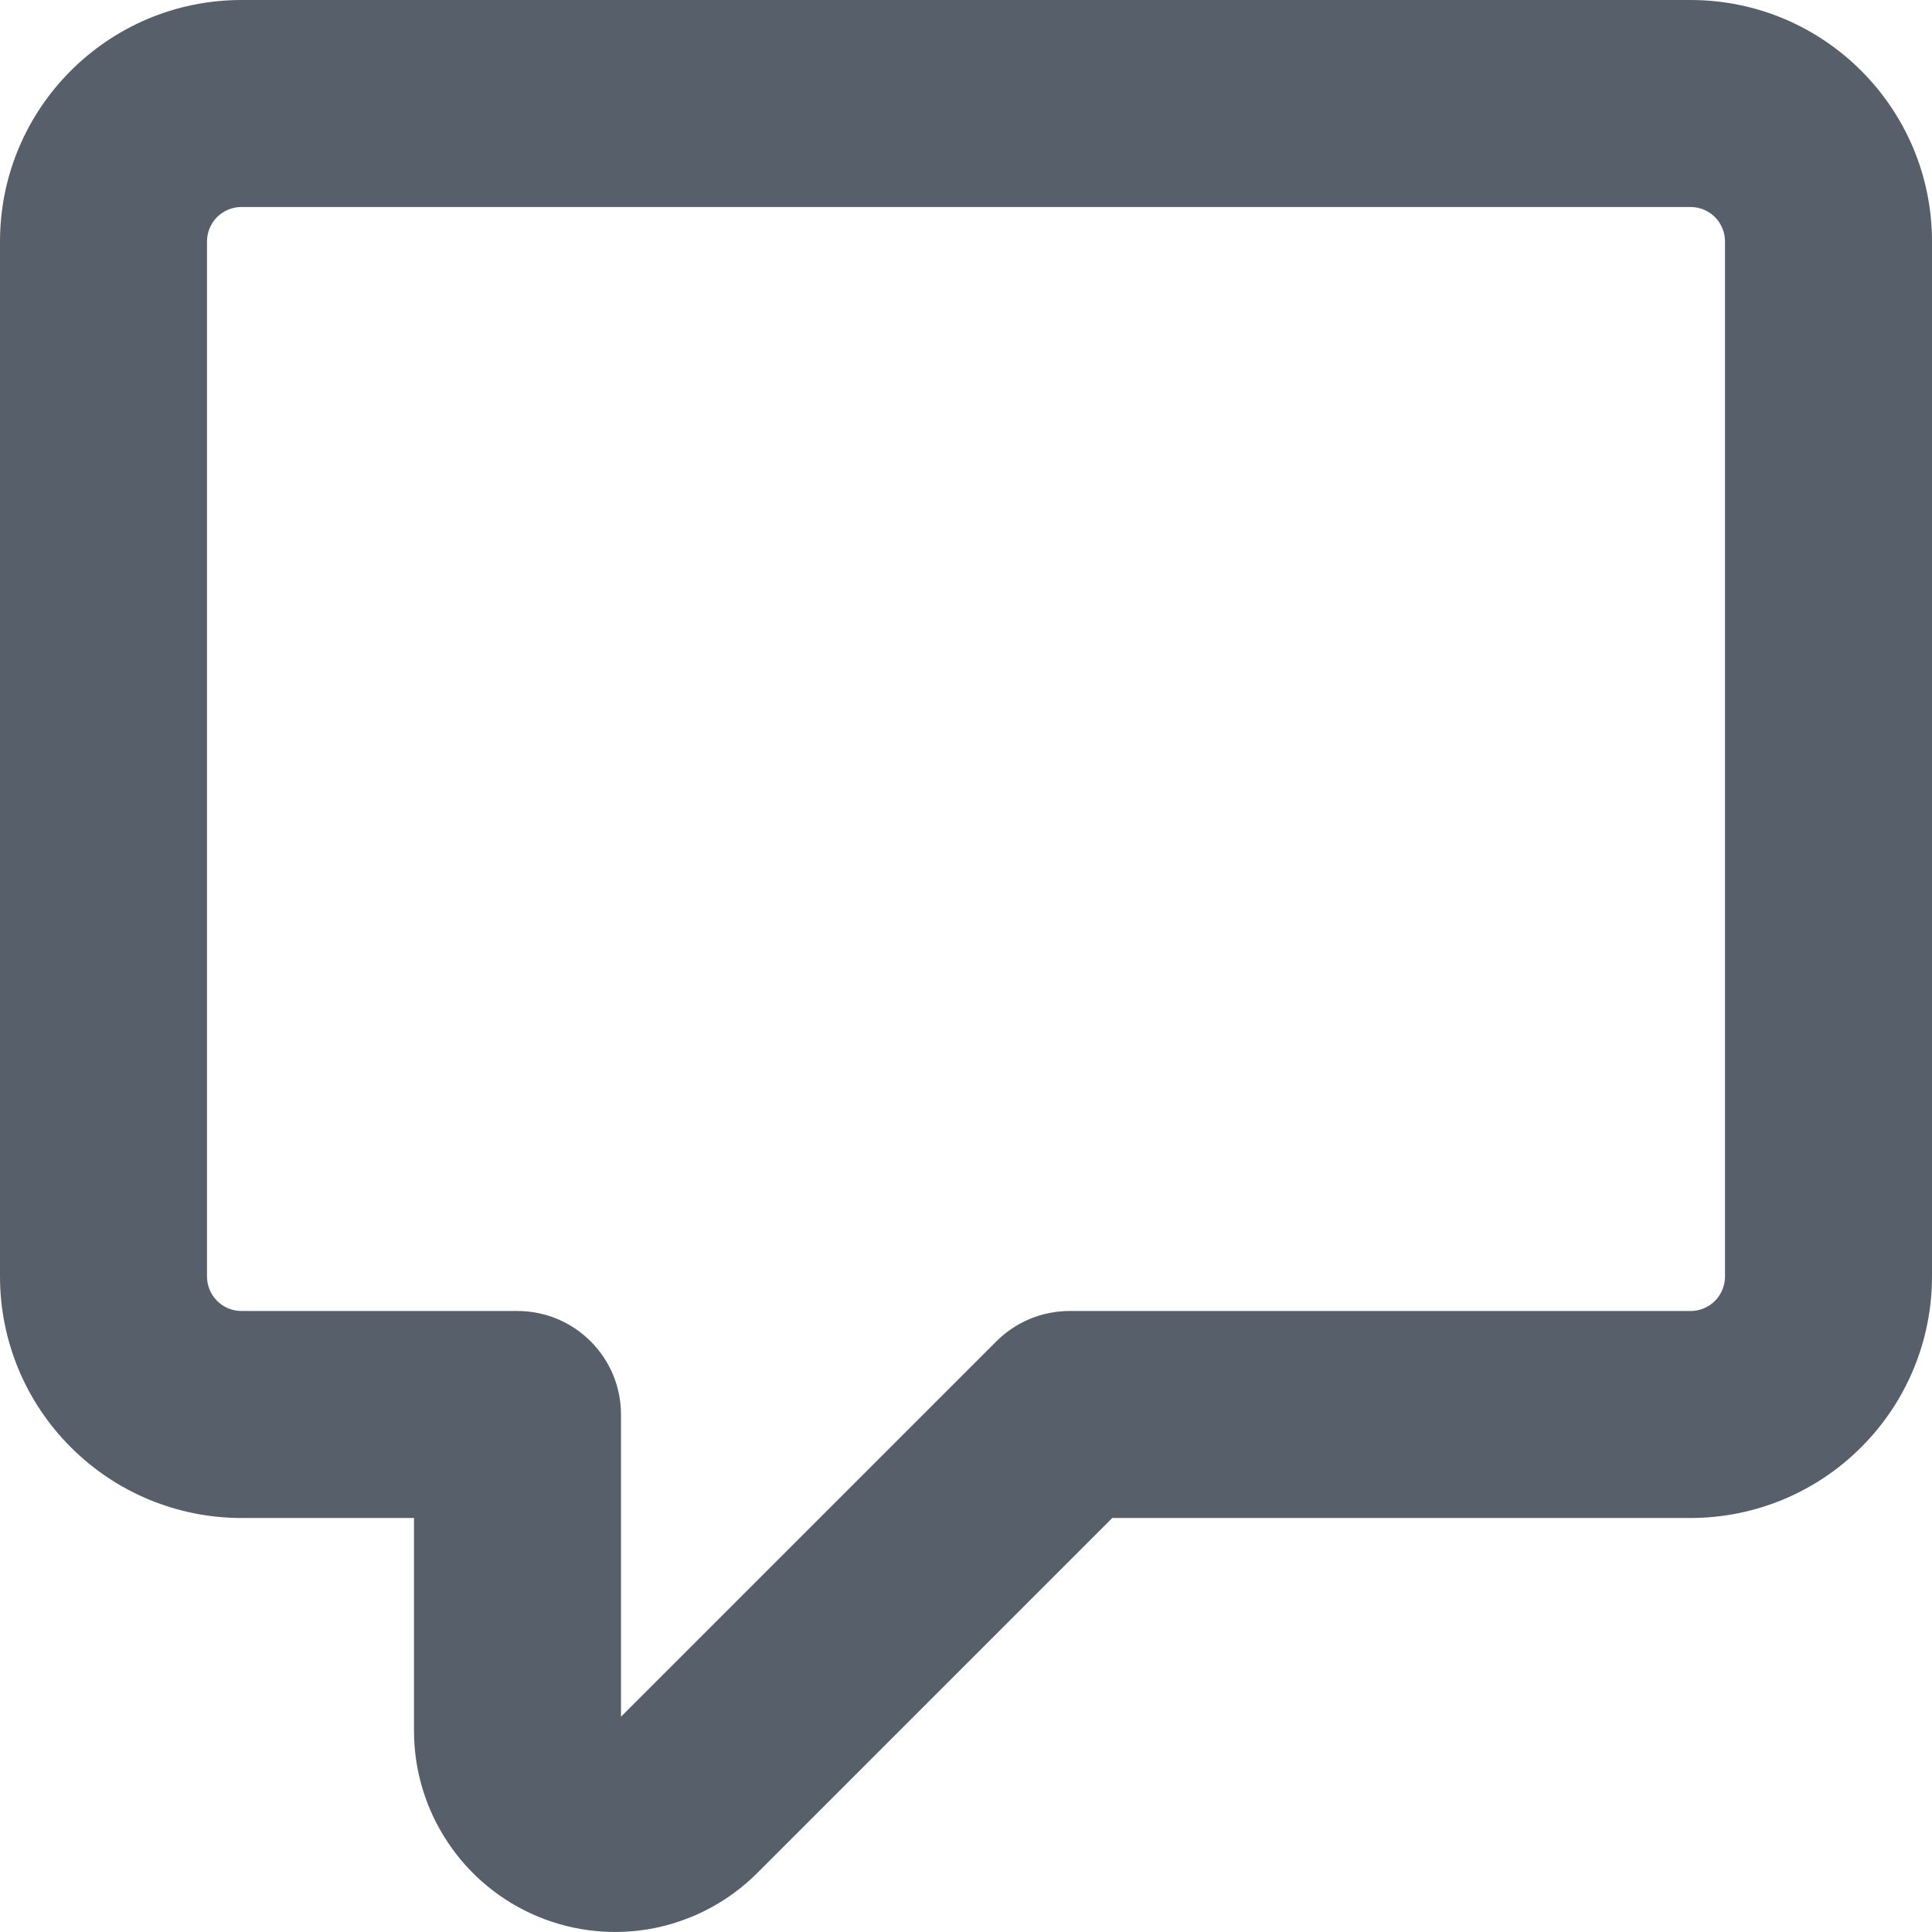 <svg width="14" height="14" viewBox="0 0 14 14" fill="none" xmlns="http://www.w3.org/2000/svg">
<path fill-rule="evenodd" clip-rule="evenodd" d="M1.75 1.5C1.684 1.5 1.62 1.526 1.573 1.573C1.526 1.62 1.5 1.684 1.5 1.75V9.25C1.5 9.388 1.612 9.5 1.75 9.5H3.75C3.949 9.5 4.14 9.579 4.28 9.72C4.421 9.86 4.5 10.051 4.5 10.25V12.44L7.22 9.72C7.361 9.579 7.551 9.5 7.75 9.5H12.25C12.316 9.5 12.38 9.474 12.427 9.427C12.474 9.38 12.5 9.316 12.5 9.25V1.75C12.5 1.684 12.474 1.62 12.427 1.573C12.38 1.526 12.316 1.5 12.25 1.5H1.75ZM0 1.75C0 0.784 0.784 0 1.75 0H12.25C13.216 0 14 0.784 14 1.75V9.25C14 9.714 13.816 10.159 13.487 10.487C13.159 10.816 12.714 11 12.25 11H8.06L5.487 13.573C5.283 13.777 5.024 13.915 4.741 13.972C4.459 14.028 4.166 13.999 3.9 13.889C3.633 13.778 3.406 13.592 3.246 13.352C3.086 13.113 3 12.831 3 12.543V11H1.75C1.286 11 0.841 10.816 0.513 10.487C0.184 10.159 0 9.714 0 9.25V1.75Z" fill="#57606A"/>
</svg>
